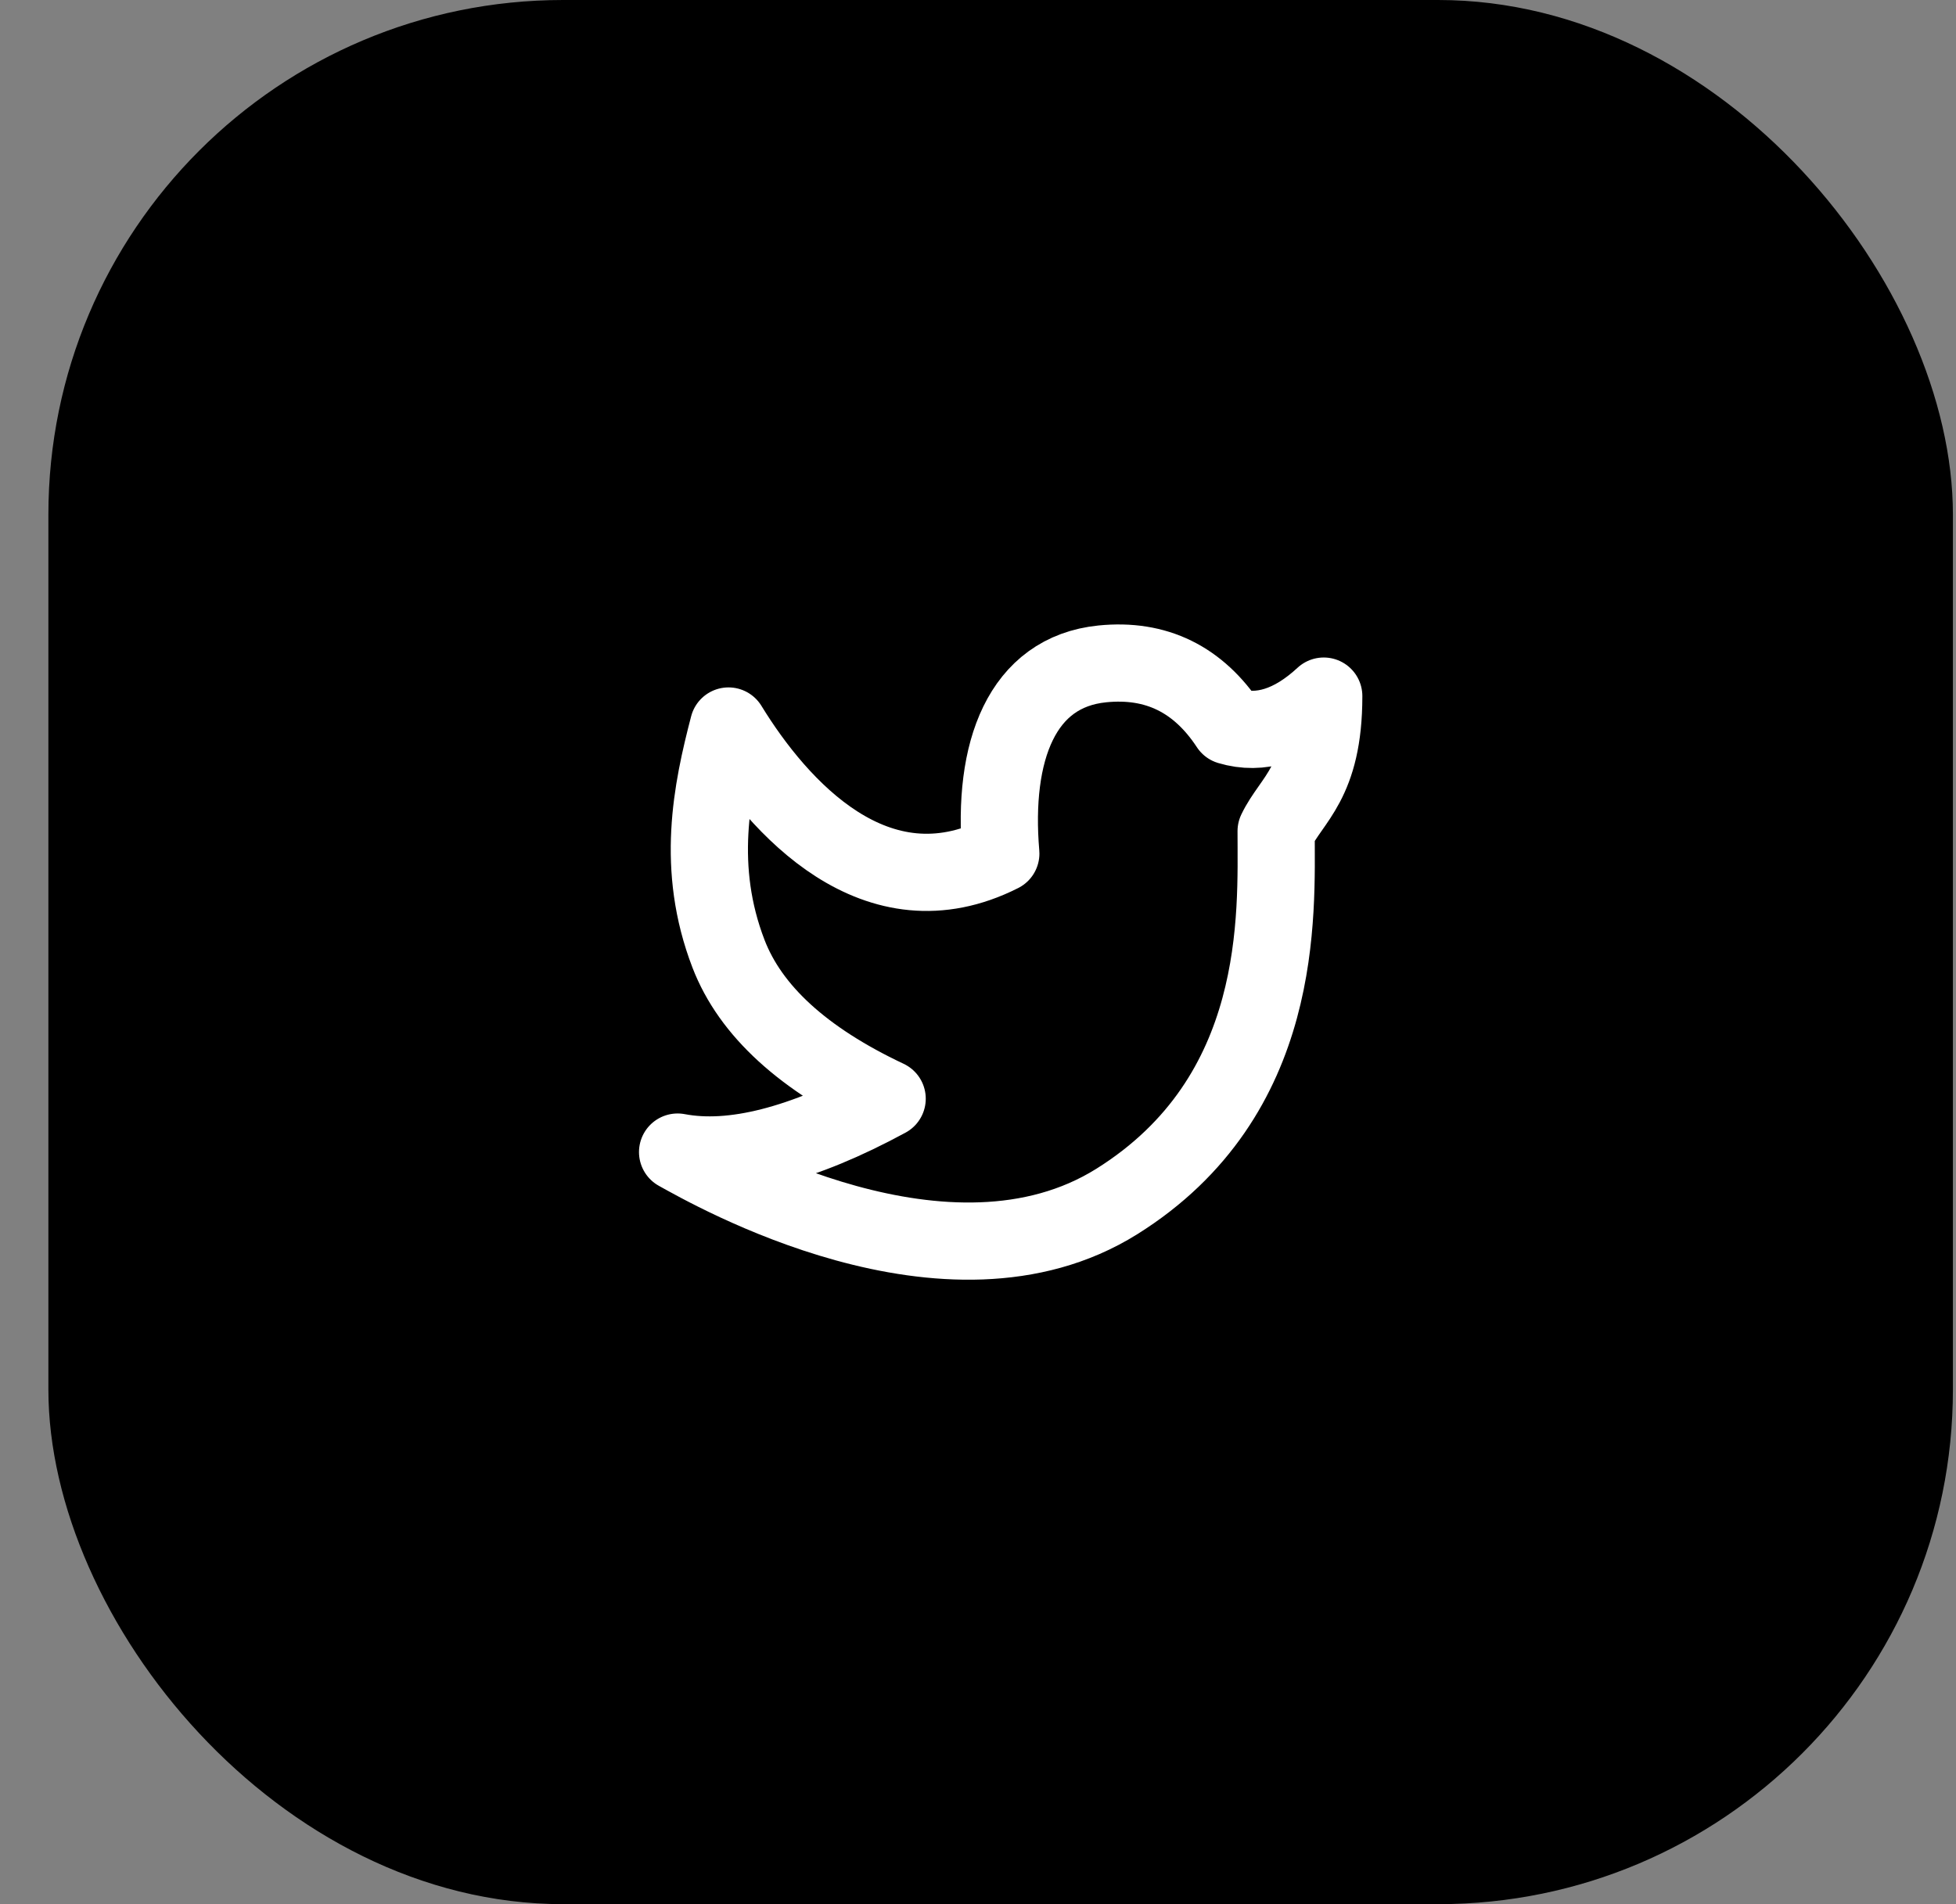 <svg width="38" height="37" viewBox="0 0 38 37" fill="none" xmlns="http://www.w3.org/2000/svg">
<rect x="0" y="0" width="38" height="37" fill="#808080" stroke="none"/>
<rect x="0.94" width="37" height="37" rx="10" fill="black"/>
<path d="M13.164 22.386C13.801 22.738 18.413 25.397 21.694 23.348C24.973 21.298 24.792 17.768 24.792 16.15C25.09 15.527 25.717 15.211 25.717 13.526C25.101 14.096 24.488 14.289 23.879 14.107C23.282 13.198 22.461 12.795 21.416 12.9C19.848 13.058 19.274 14.596 19.443 16.586C17.026 17.808 15.13 15.7 14.153 14.107C13.826 15.362 13.512 16.867 14.153 18.533C14.58 19.643 15.608 20.582 17.235 21.349C15.586 22.243 14.229 22.589 13.164 22.386Z" stroke="white" stroke-width="1.5" stroke-linejoin="round"/>
</svg>
